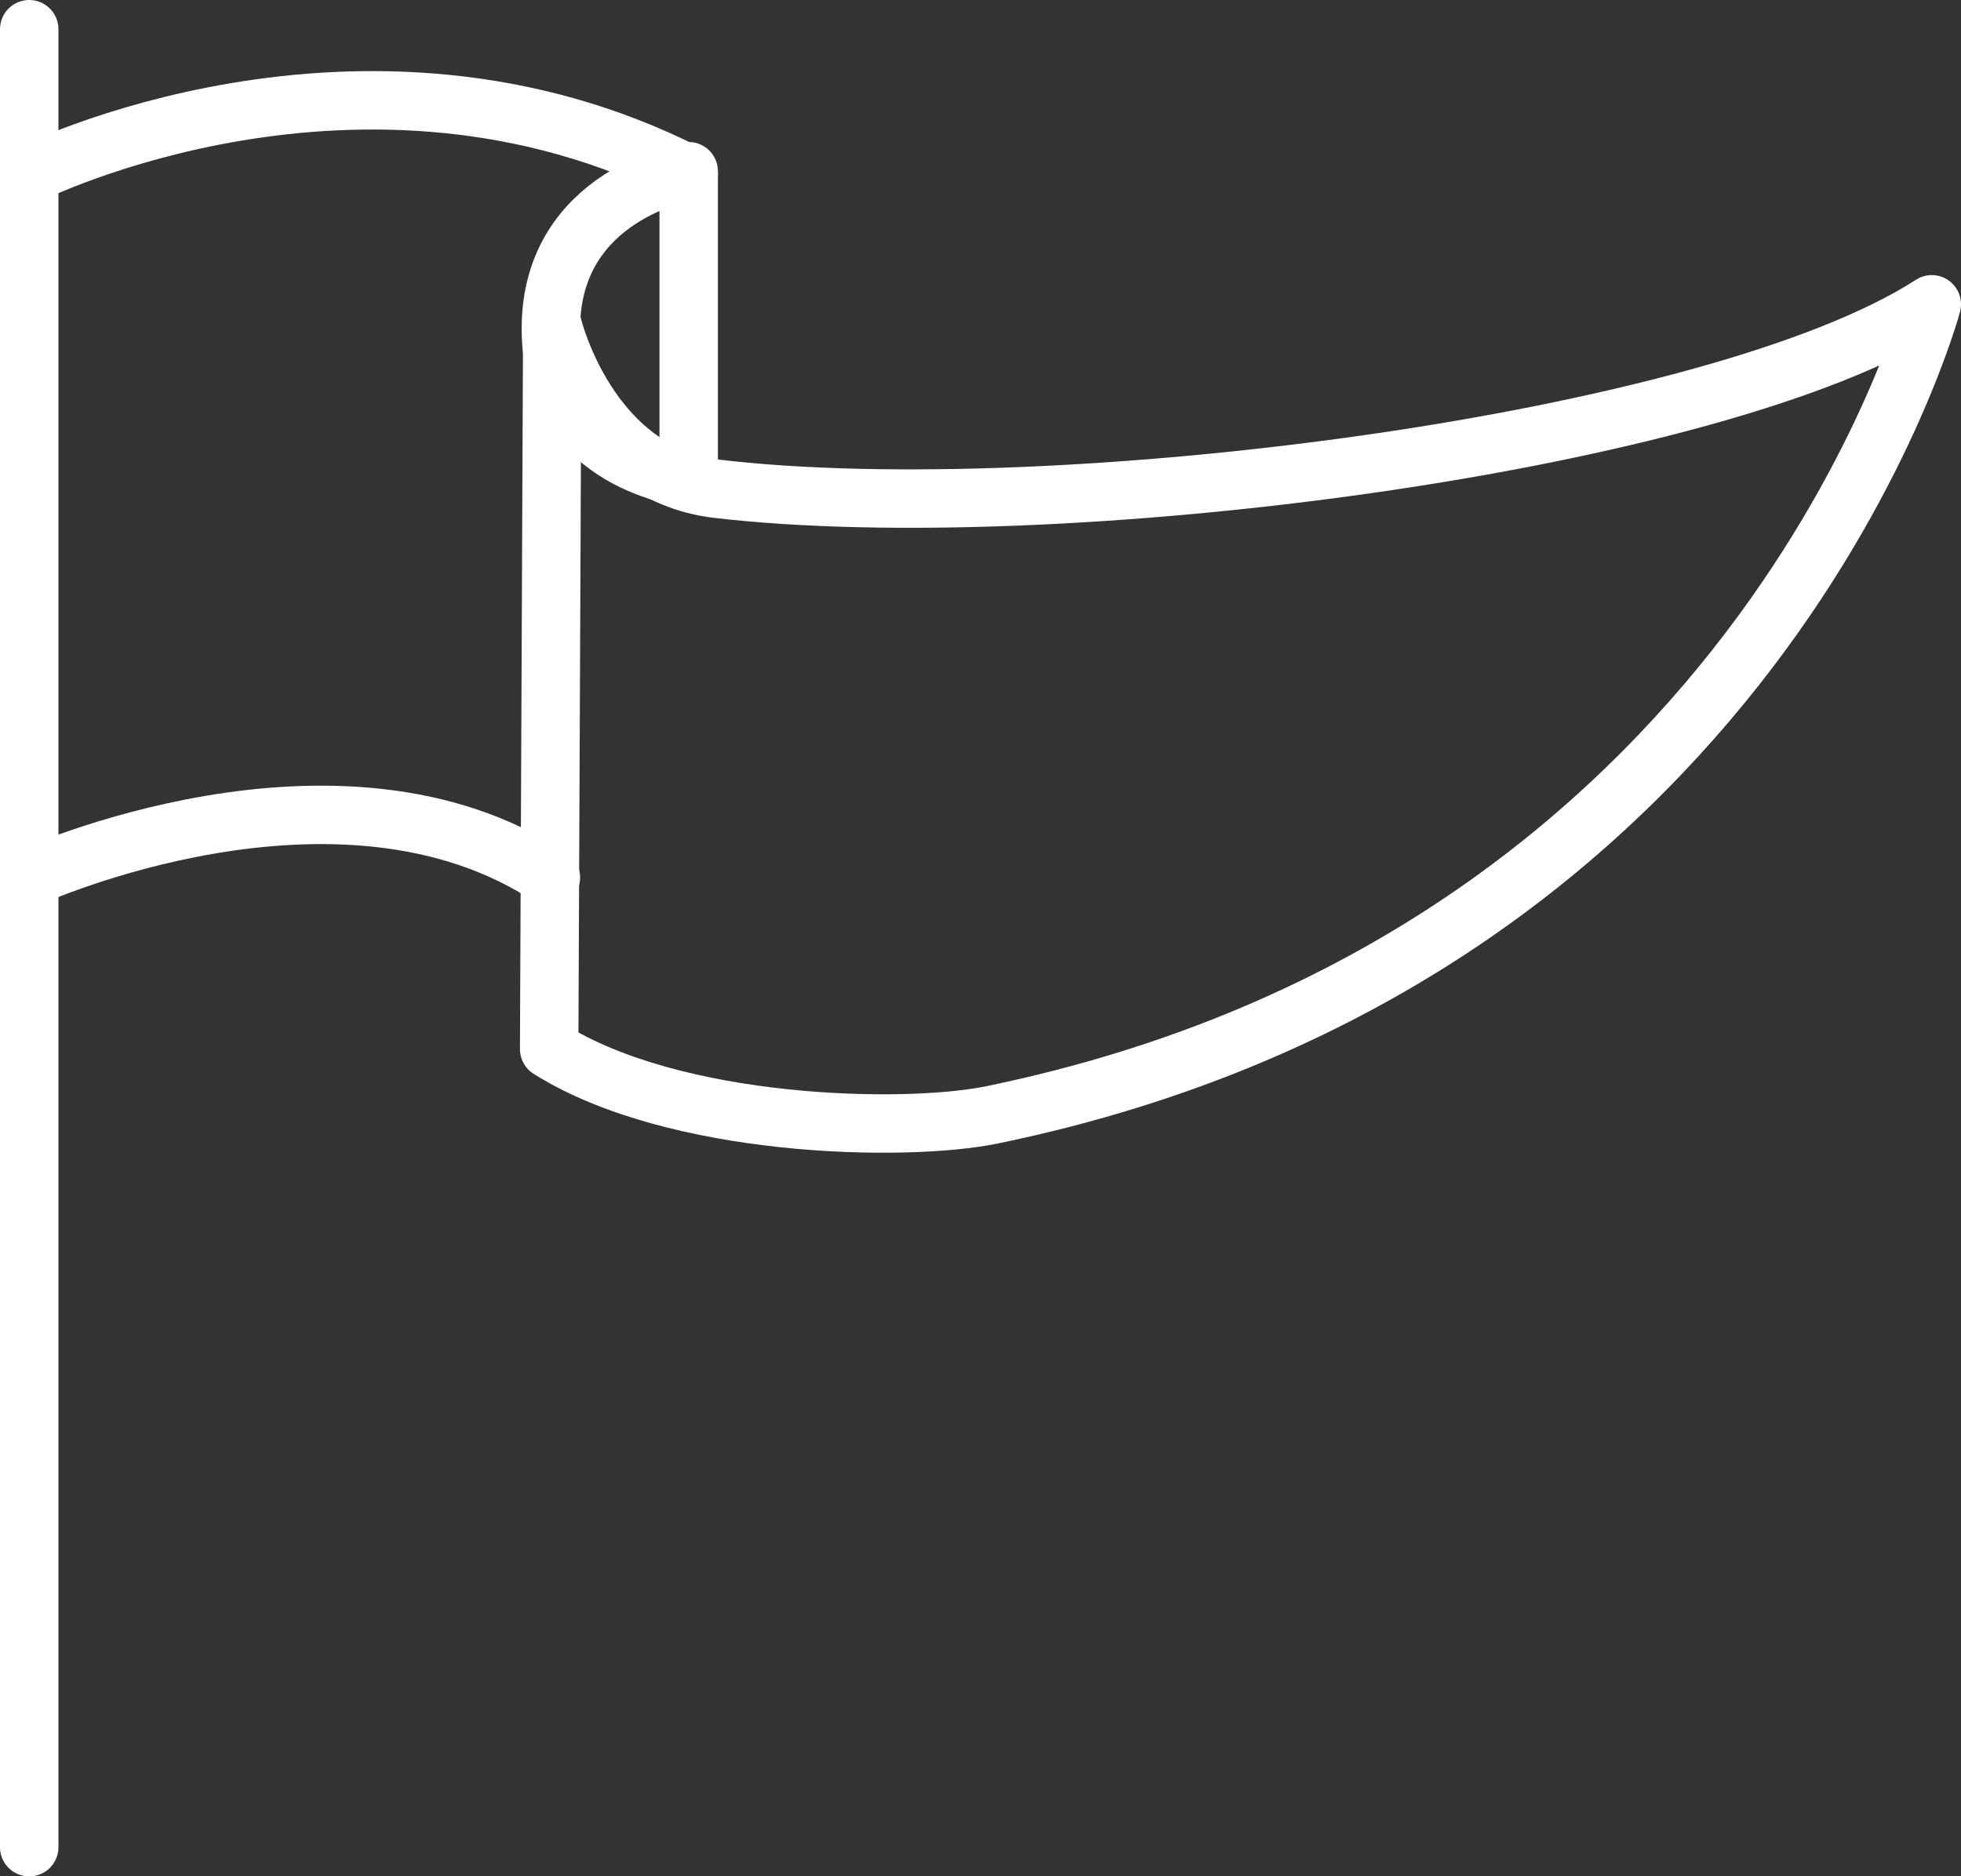 <svg xmlns="http://www.w3.org/2000/svg" viewBox="0 0 194.65 186.28"><rect x="0" y="0" width="194.65" height="186.28" fill="#333333" stroke="none"/><defs><style>.cls-1{fill:none;stroke:#fff;stroke-linecap:round;stroke-linejoin:round;stroke-width:5.8px;}</style></defs><title>icon_airplane</title><g id="Layer_2" data-name="Layer 2"><g id="圖層_1" data-name="圖層 1"><line class="cls-1" x1="2.9" y1="183.38" x2="2.9" y2="2.9"/><path class="cls-1" d="M2.9,17.31s33-16.54,65.46,0"/><path class="cls-1" d="M68.36,17S54.68,19.23,54.68,32.63,68.36,47.46,68.36,47.46Z"/><path class="cls-1" d="M54.82,32.2S58.27,47,71.21,48.53c33.47,3.92,99.11-4.44,120.54-18.32,0,0-17.32,64.79-93.24,80.46-8.77,1.81-31.57,1.3-44-6.52Z"/><path class="cls-1" d="M2.9,87.12s30.68-14,51.78,0"/></g></g></svg>